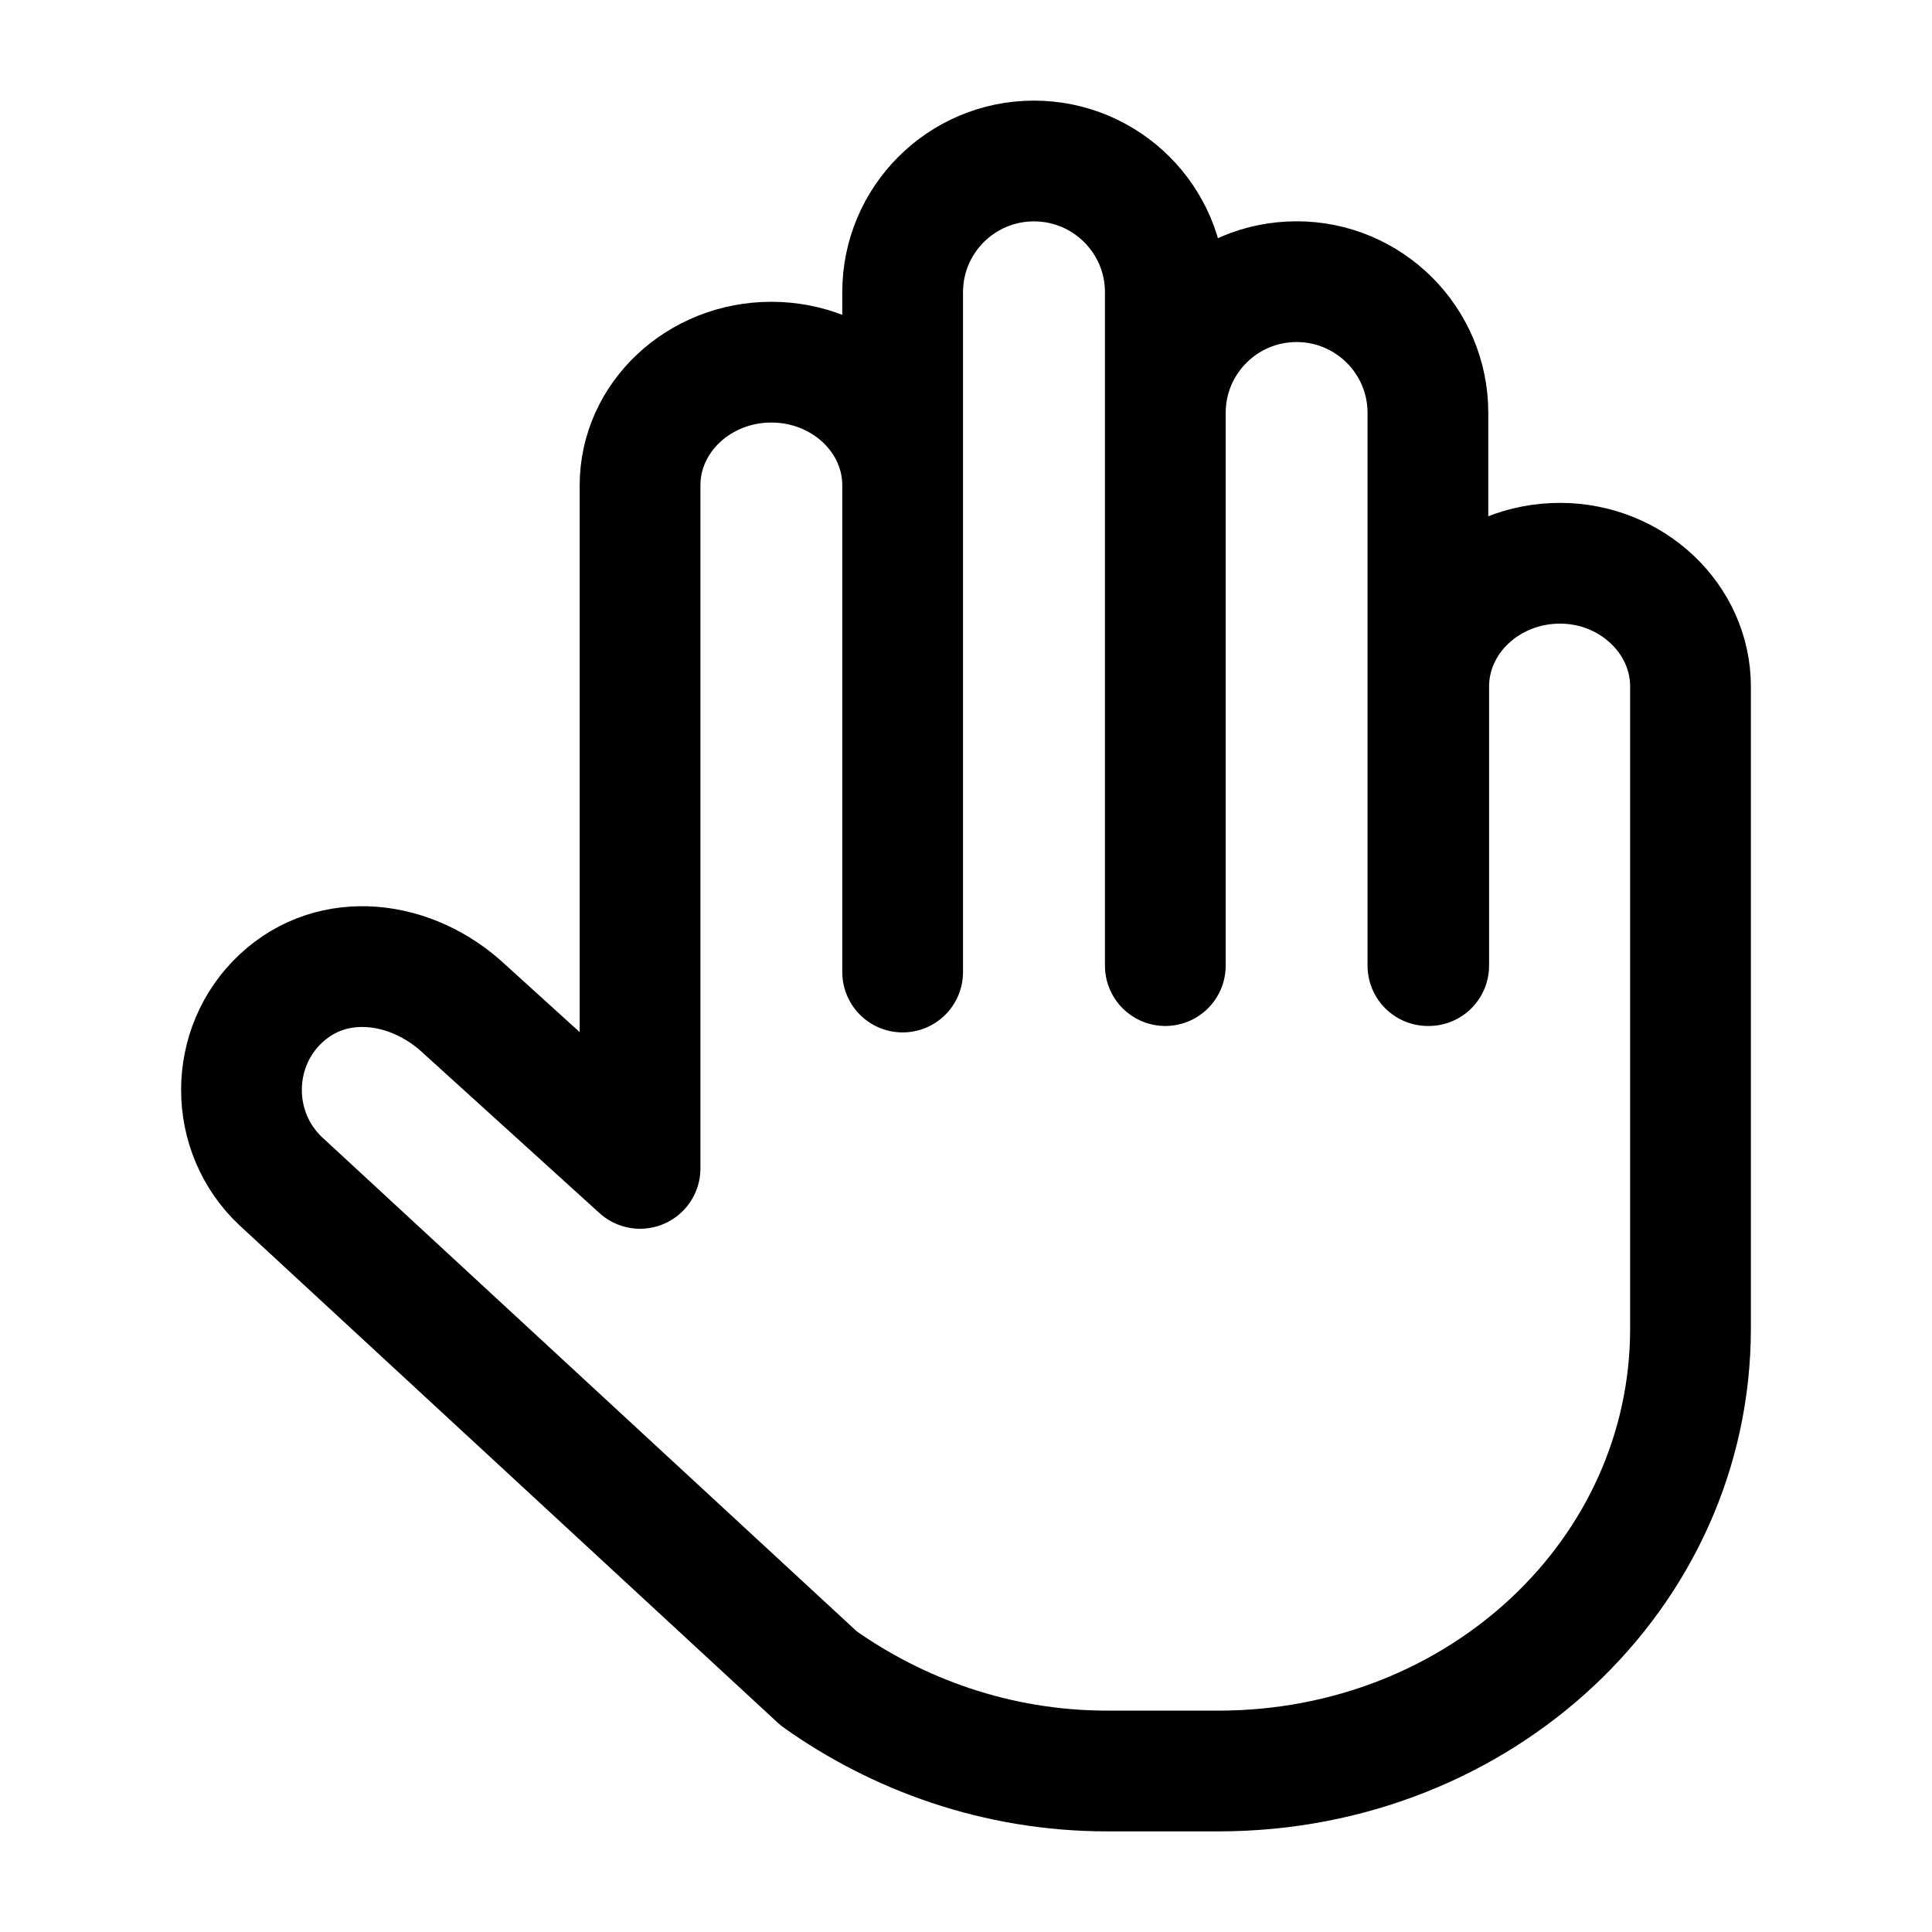 <svg width="24" height="24" viewBox="0 0 24 24" fill="none" xmlns="http://www.w3.org/2000/svg">
<path d="M11.213 11.995V3.629C11.213 2.73 11.944 2 12.844 2C13.745 2 14.476 2.73 14.476 3.629V11.995V5.128C14.476 4.229 15.206 3.499 16.107 3.499C17.007 3.499 17.738 4.229 17.738 5.128V11.995H17.748V8.527C17.748 7.687 18.478 6.997 19.379 6.997C20.27 6.997 21 7.687 21 8.527V16.503C21 19.551 18.388 22 15.136 22H13.755C12.374 22 11.143 21.54 10.172 20.851L3.488 14.674C2.837 14.064 2.837 13.014 3.488 12.405C4.138 11.795 5.119 11.925 5.769 12.535L7.951 14.514V6.028C7.951 5.188 8.681 4.499 9.582 4.499C10.483 4.499 11.213 5.188 11.213 6.028V12.075" stroke="black" stroke-width="1.5" stroke-linecap="round" stroke-linejoin="round"/>
</svg>
